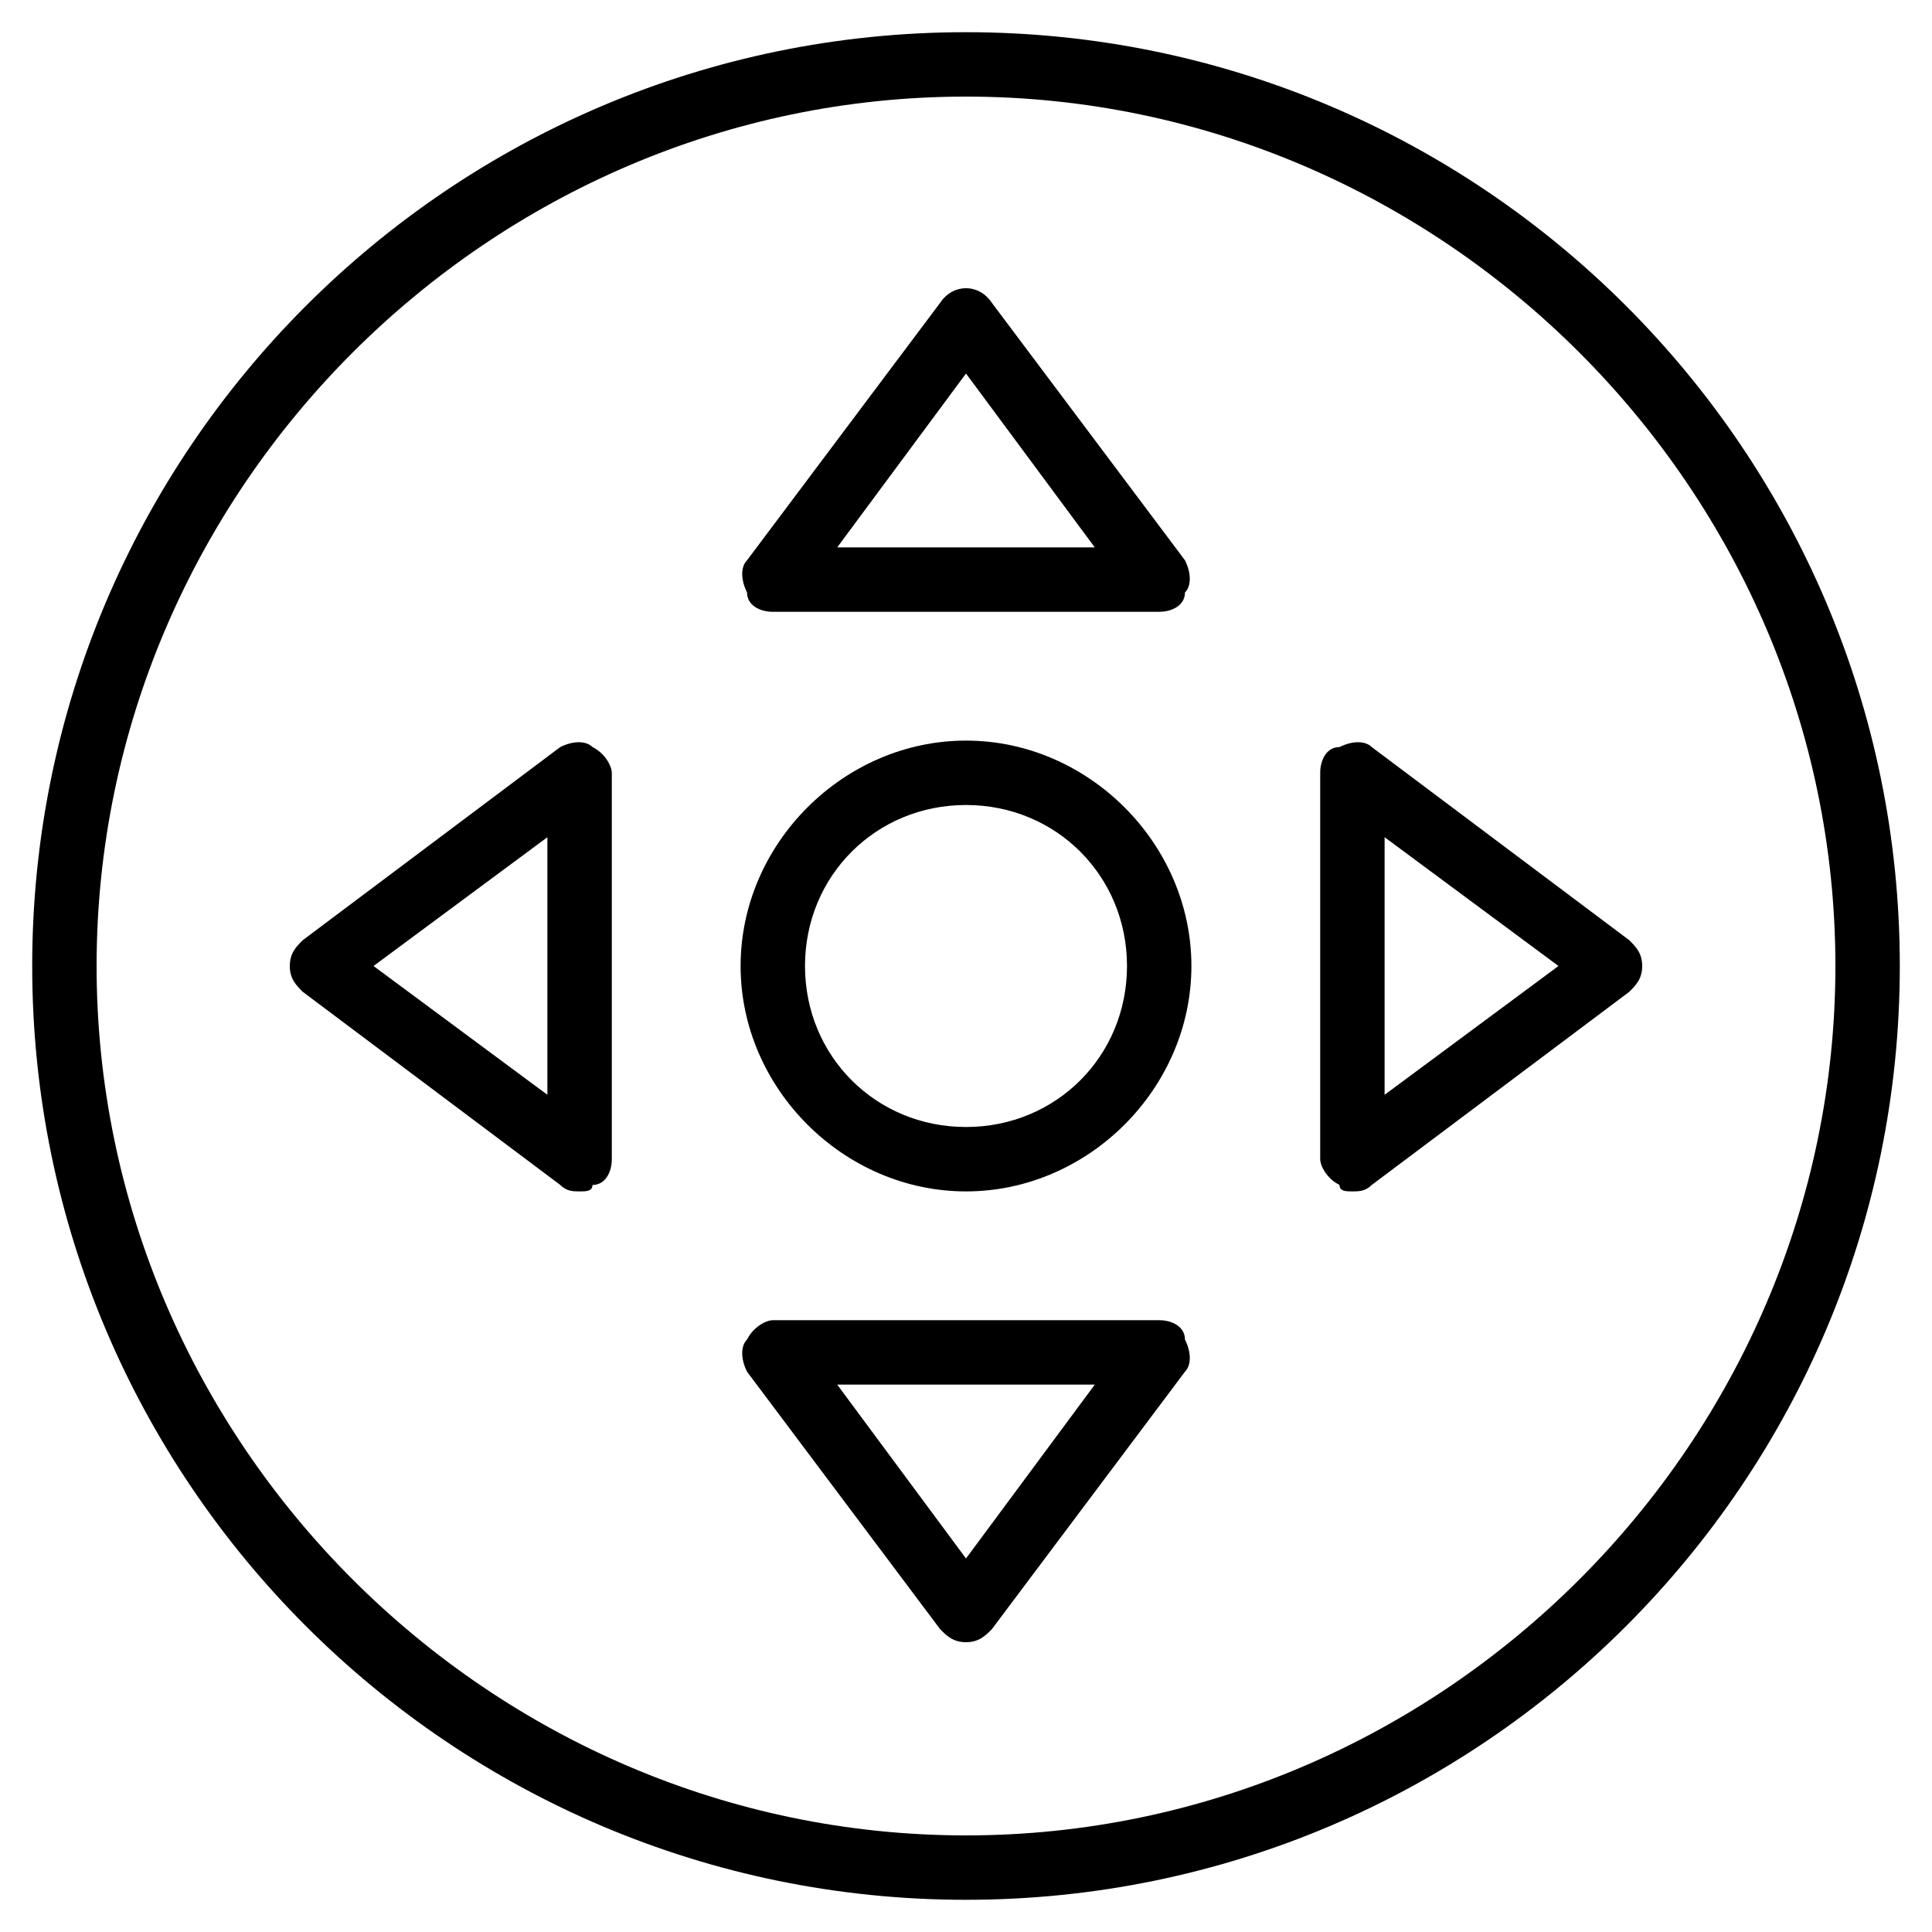 <?xml version="1.0" encoding="utf-8"?>
<!-- Generator: Adobe Illustrator 19.0.0, SVG Export Plug-In . SVG Version: 6.00 Build 0)  -->
<svg version="1.1" id="Layer_1" xmlns="http://www.w3.org/2000/svg" xmlns:xlink="http://www.w3.org/1999/xlink" x="0px" y="0px"
	 viewBox="0 0 30 30" style="enable-background:new 0 0 30 30;" xml:space="preserve">
<g>
	<g>
		<path d="M18,9.5h-6c-0.2,0-0.4-0.1-0.4-0.3c-0.1-0.2-0.1-0.4,0-0.5l3-4c0.2-0.3,0.6-0.3,0.8,0l3,4c0.1,0.2,0.1,0.4,0,0.5
			C18.4,9.4,18.2,9.5,18,9.5z M13,8.5h4l-2-2.7L13,8.5z"/>
	</g>
	<g>
		<path d="M15,25.5c-0.2,0-0.3-0.1-0.4-0.2l-3-4c-0.1-0.2-0.1-0.4,0-0.5c0.1-0.2,0.3-0.3,0.4-0.3h6c0.2,0,0.4,0.1,0.4,0.3
			c0.1,0.2,0.1,0.4,0,0.5l-3,4C15.3,25.4,15.2,25.5,15,25.5z M13,21.5l2,2.7l2-2.7H13z"/>
	</g>
	<g>
		<path d="M21,18.5c-0.1,0-0.2,0-0.2-0.1c-0.2-0.1-0.3-0.3-0.3-0.4v-6c0-0.2,0.1-0.4,0.3-0.4c0.2-0.1,0.4-0.1,0.5,0l4,3
			c0.1,0.1,0.2,0.2,0.2,0.4s-0.1,0.3-0.2,0.4l-4,3C21.2,18.5,21.1,18.5,21,18.5z M21.5,13v4l2.7-2L21.5,13z"/>
	</g>
	<g>
		<path d="M9,18.5c-0.1,0-0.2,0-0.3-0.1l-4-3c-0.1-0.1-0.2-0.2-0.2-0.4s0.1-0.3,0.2-0.4l4-3c0.2-0.1,0.4-0.1,0.5,0
			c0.2,0.1,0.3,0.3,0.3,0.4v6c0,0.2-0.1,0.4-0.3,0.4C9.2,18.5,9.1,18.5,9,18.5z M5.8,15l2.7,2v-4L5.8,15z"/>
	</g>
	<g>
		<path d="M15,29.5C7,29.5,0.5,23,0.5,15S7,0.5,15,0.5S29.5,7,29.5,15S23,29.5,15,29.5z M15,1.5C7.6,1.5,1.5,7.6,1.5,15
			S7.6,28.5,15,28.5S28.5,22.4,28.5,15S22.4,1.5,15,1.5z"/>
	</g>
	<g>
		<path d="M15,18.5c-1.9,0-3.5-1.6-3.5-3.5s1.6-3.5,3.5-3.5s3.5,1.6,3.5,3.5S16.9,18.5,15,18.5z M15,12.5c-1.4,0-2.5,1.1-2.5,2.5
			s1.1,2.5,2.5,2.5s2.5-1.1,2.5-2.5S16.4,12.5,15,12.5z"/>
	</g>
</g>
</svg>
